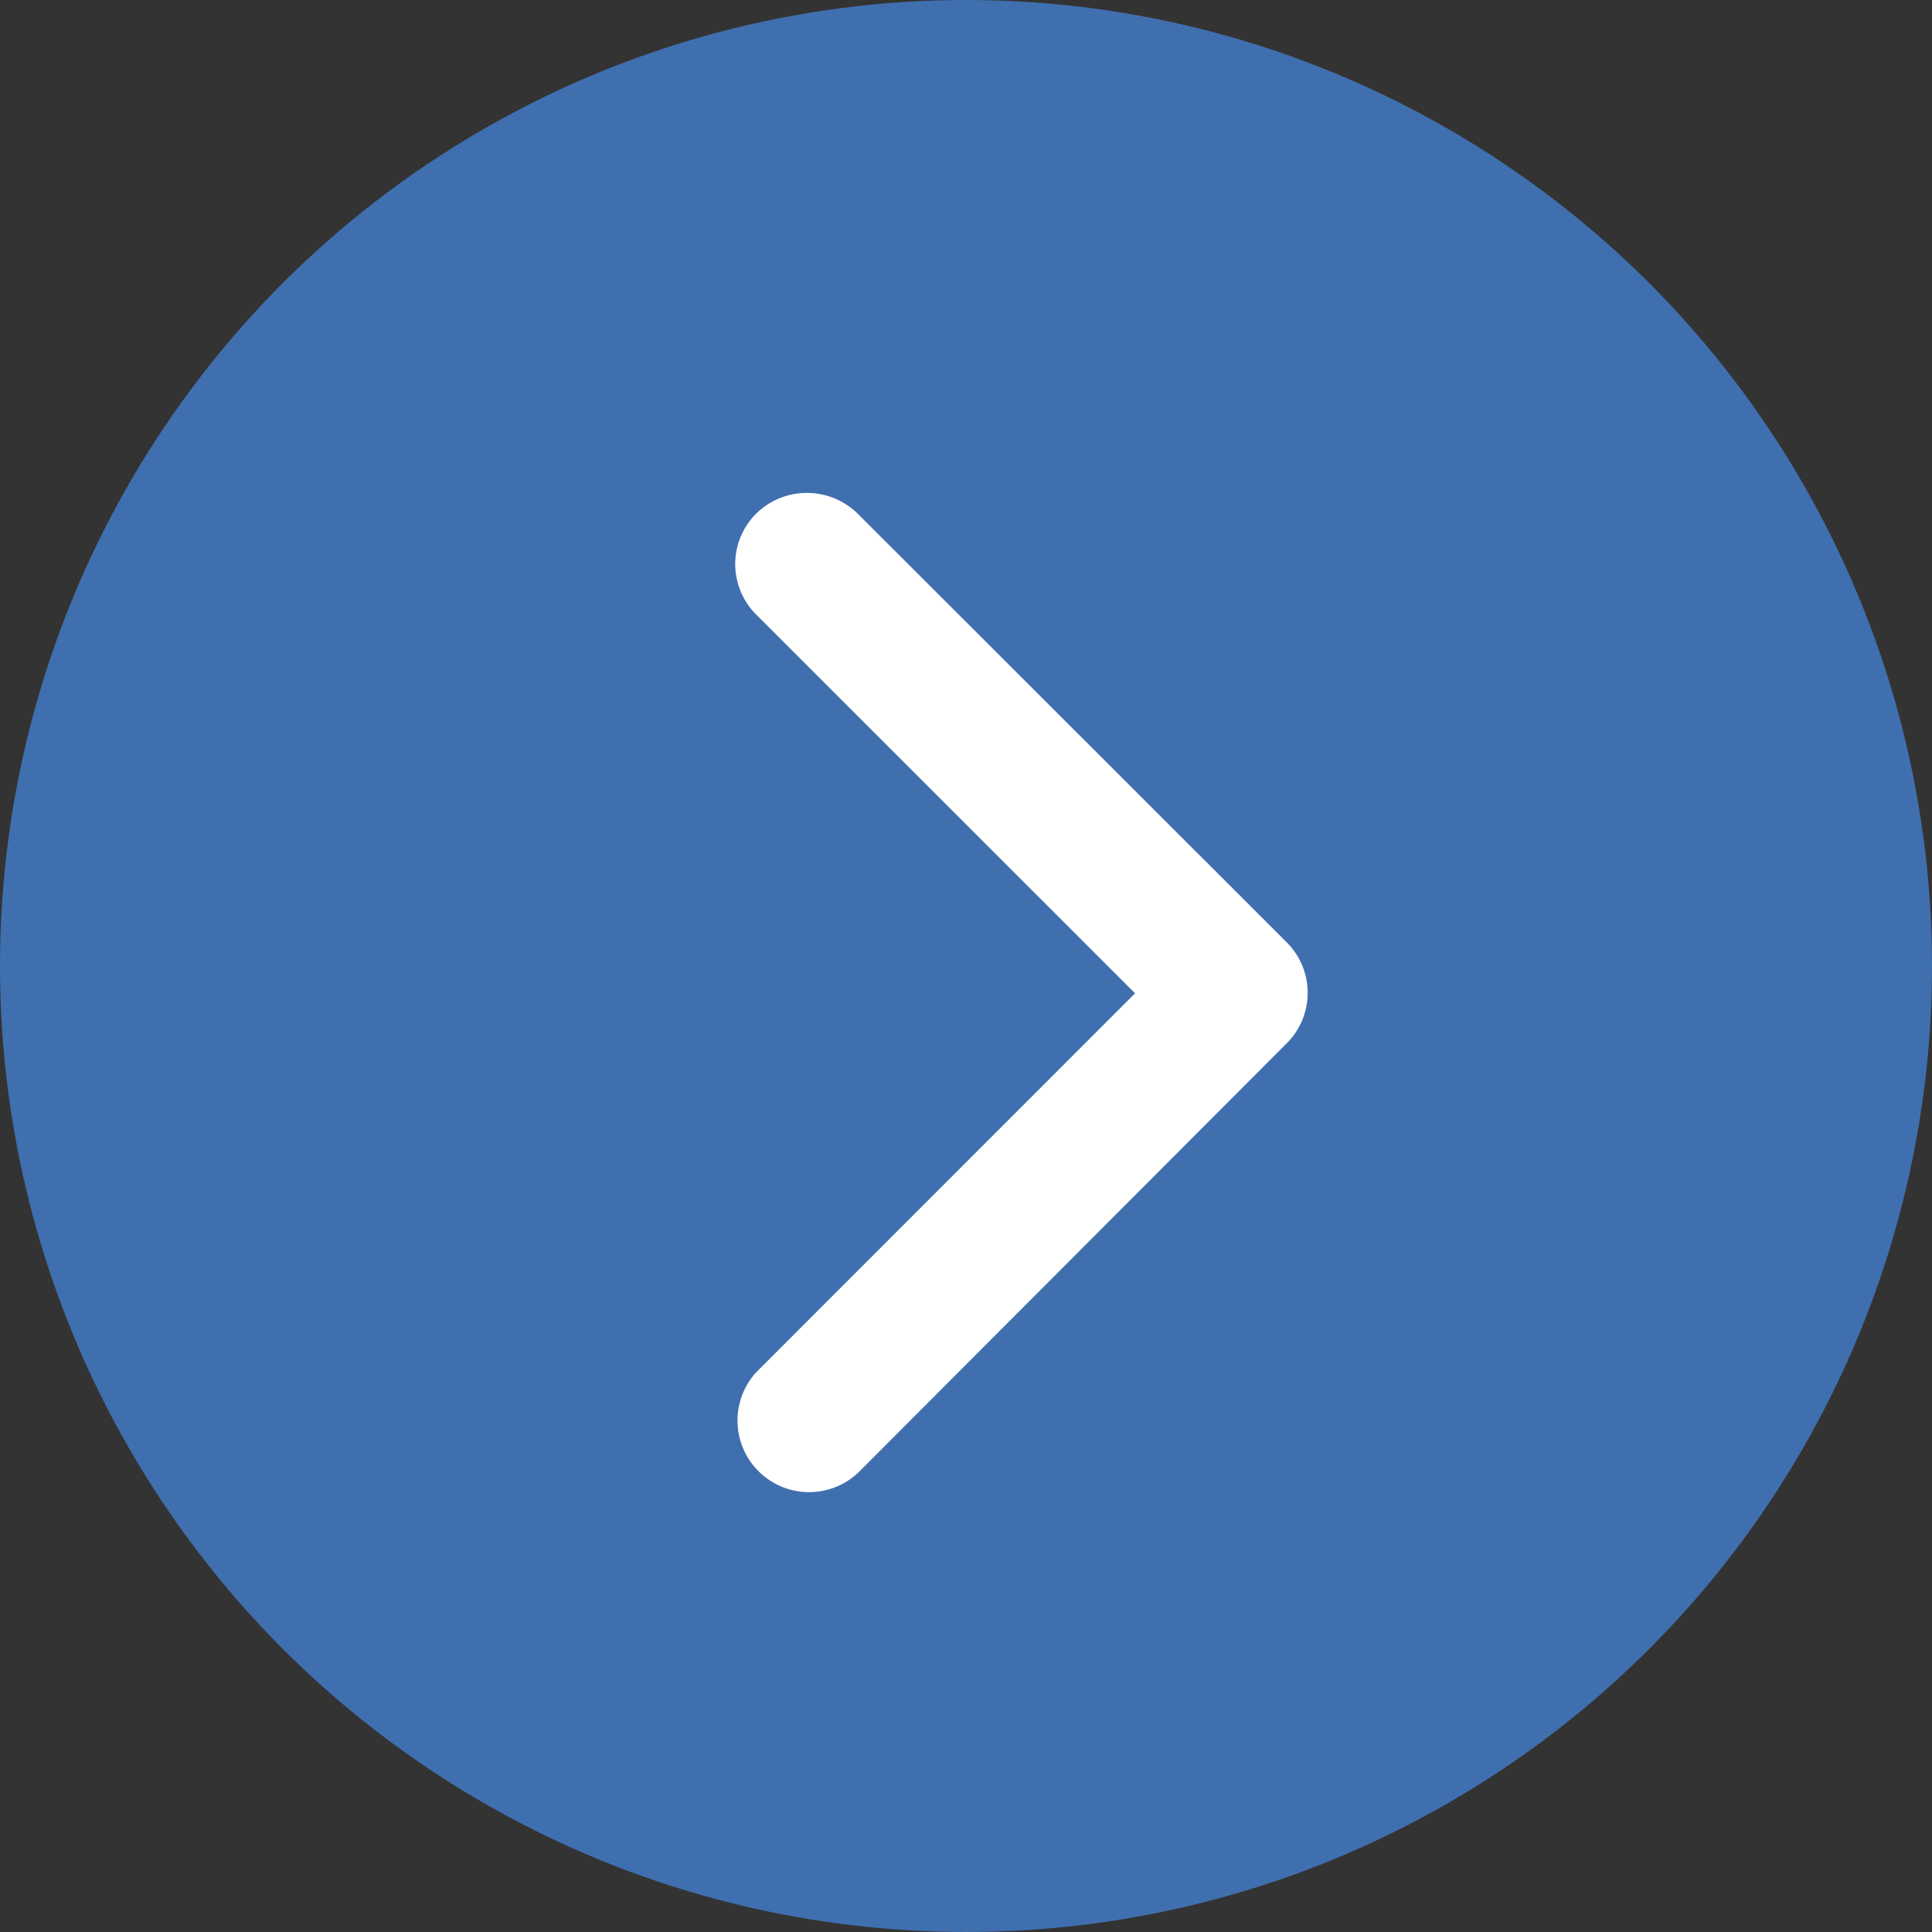 <svg xmlns="http://www.w3.org/2000/svg" width="16" height="16" viewBox="0 0 16 16"><rect x="0" y="0" width="16" height="16" fill="#333333" stroke="none"/><g transform="translate(1431 17671.615)"><circle cx="8" cy="8" r="8" transform="translate(-1431 -17671.615)" fill="#406FAF"/><path d="M14.558,10.341,11.421,7.205a.59.59,0,0,1,0-.837.6.6,0,0,1,.839,0l3.555,3.552a.591.591,0,0,1,.017.817l-3.57,3.577a.593.593,0,0,1-.839-.837Z" transform="translate(-1436.158 -17673.73)" fill="#fff"/></g></svg>